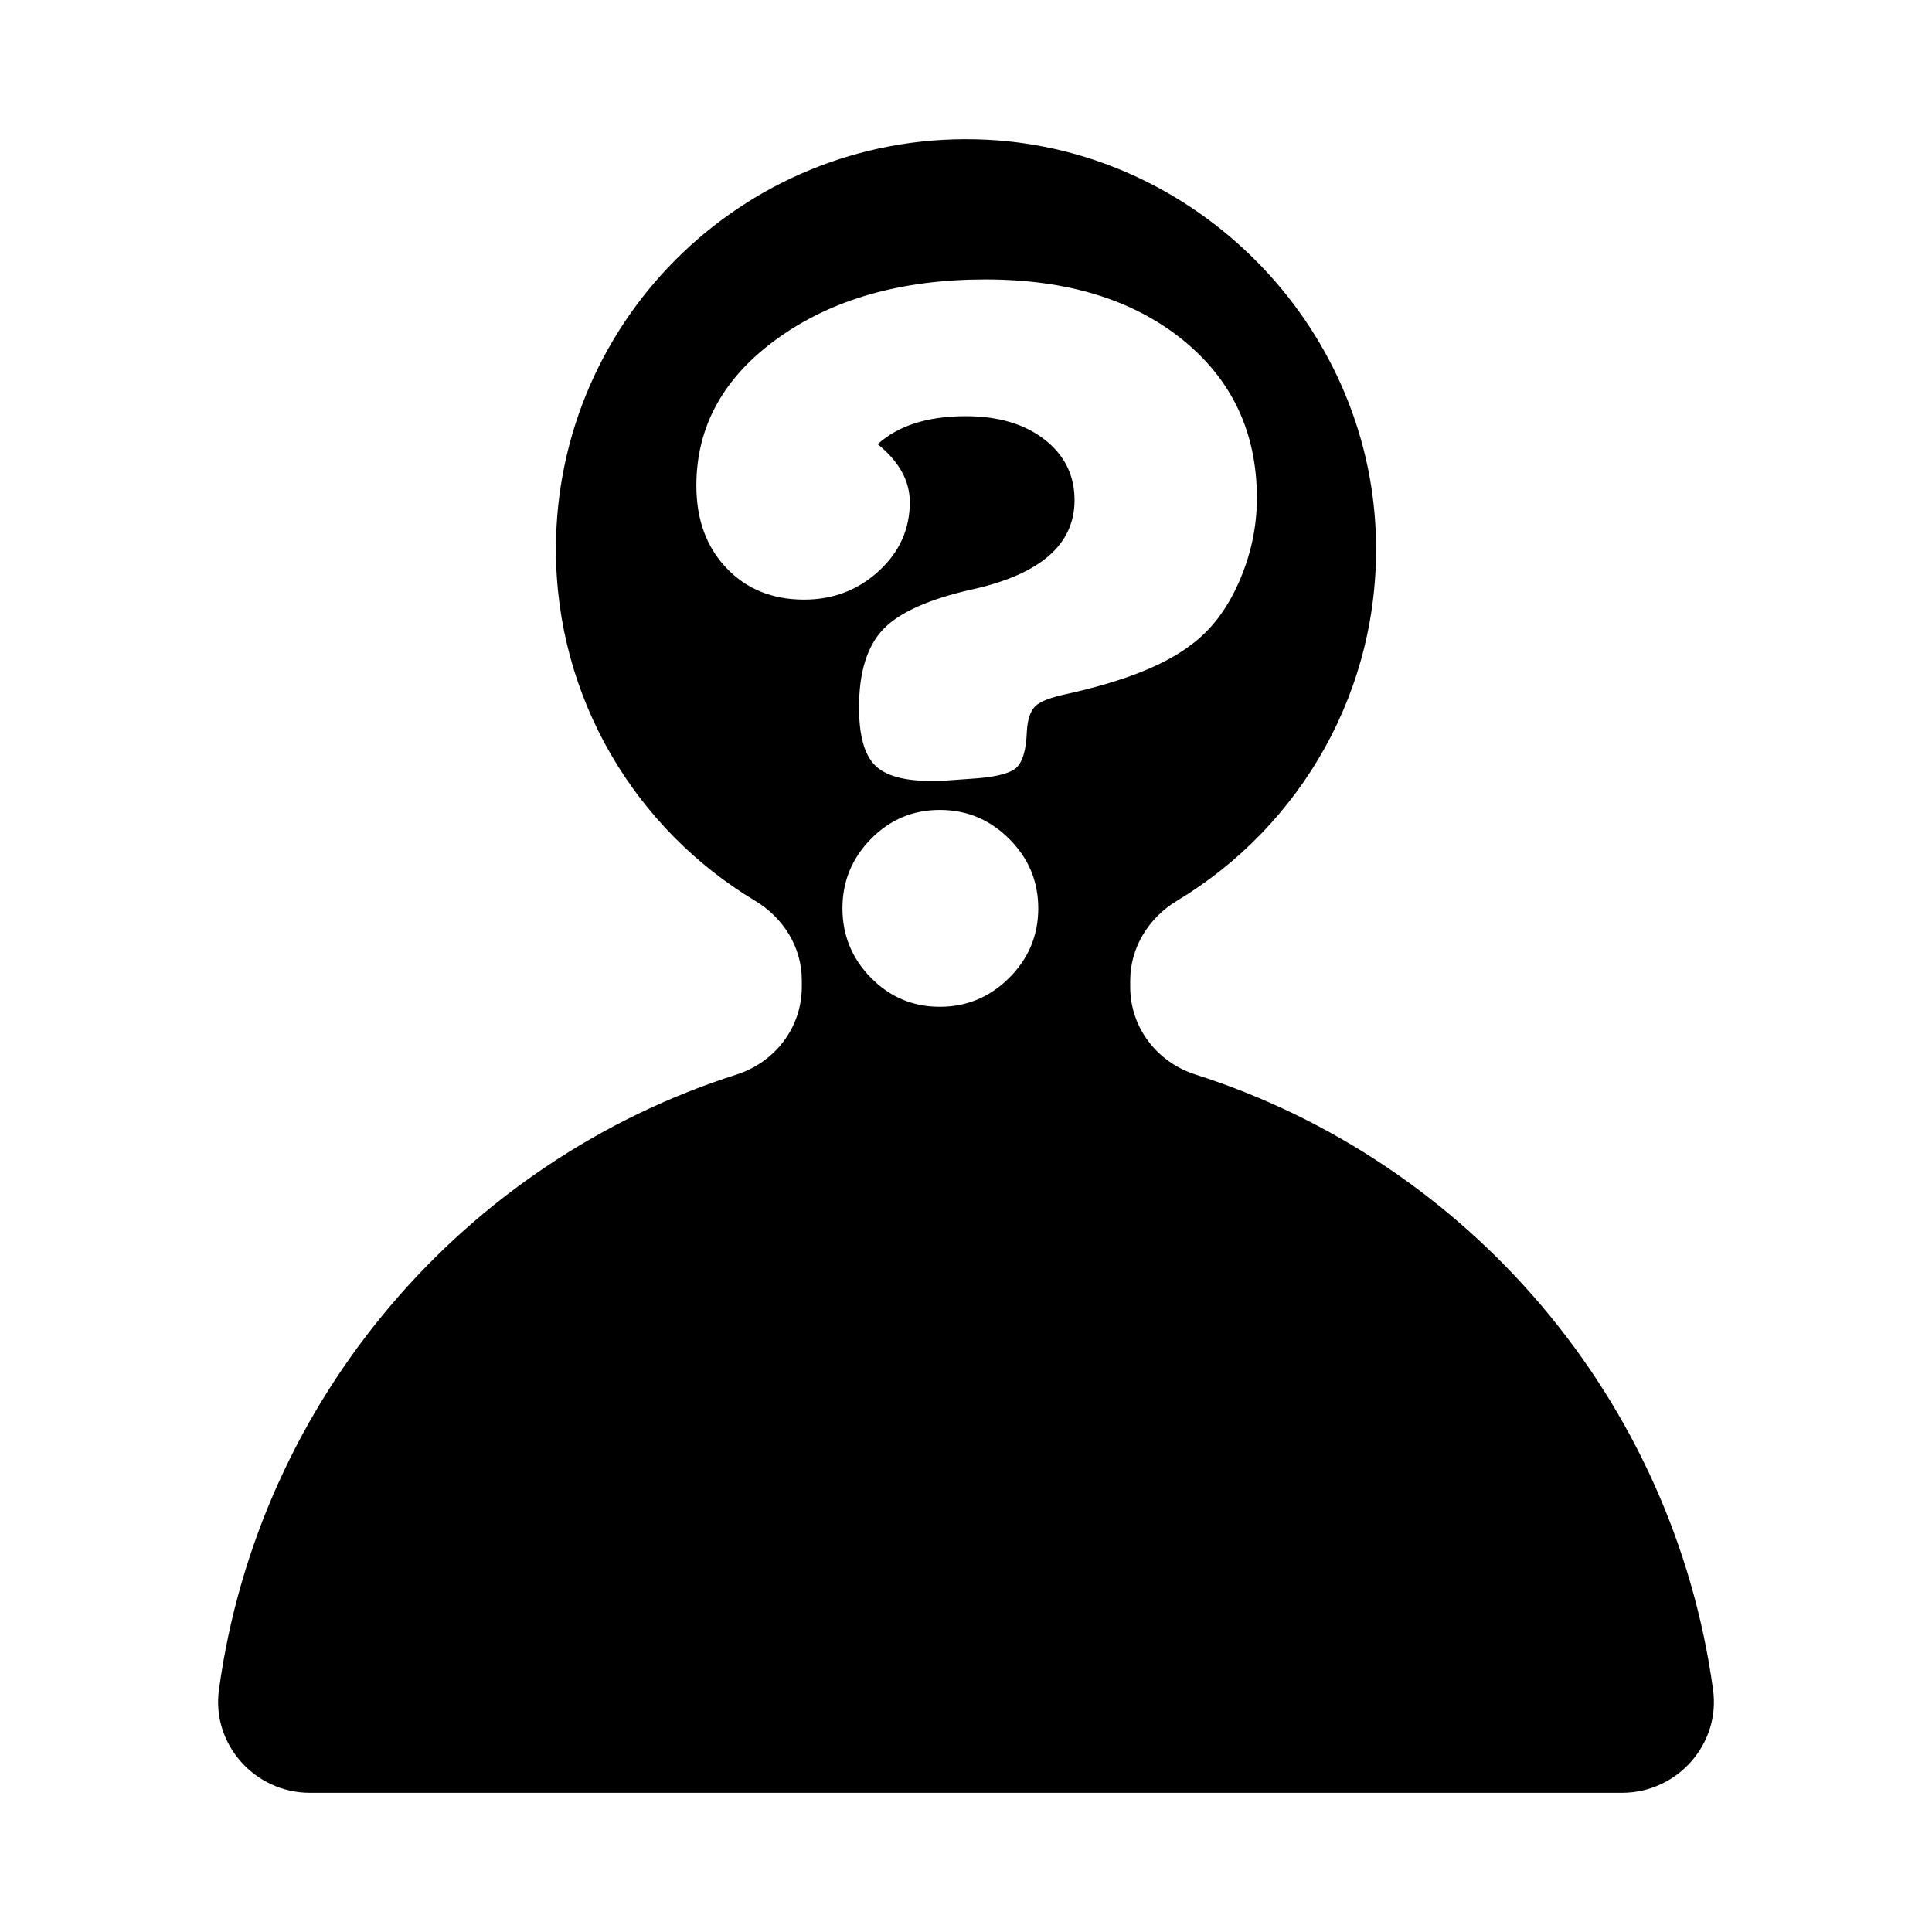 <?xml version="1.0" encoding="utf-8"?>
<!-- Generator: Adobe Illustrator 16.0.0, SVG Export Plug-In . SVG Version: 6.00 Build 0)  -->
<!DOCTYPE svg PUBLIC "-//W3C//DTD SVG 1.1//EN" "http://www.w3.org/Graphics/SVG/1.1/DTD/svg11.dtd">
<svg version="1.1" id="Layer_1" xmlns="http://www.w3.org/2000/svg" xmlns:xlink="http://www.w3.org/1999/xlink" x="0px" y="0px"
	 width="128px" height="128px" viewBox="0 0 128 128" enable-background="new 0 0 128 128" xml:space="preserve">
<g>
	<path d="M113.495,111.954C110.863,92.703,97.264,76.952,79.2,71.189c-2.552-0.813-4.321-3.125-4.321-5.801v-0.418
		c0-2.198,1.223-4.163,3.105-5.296c8.172-4.915,13.55-13.997,13.166-24.312C90.637,21.44,79.266,9.928,65.35,9.255
		C49.731,8.5,36.831,20.939,36.831,36.392c0,9.898,5.297,18.549,13.208,23.297c1.868,1.121,3.083,3.069,3.083,5.249v0.451
		c0,2.676-1.771,4.986-4.321,5.801c-18.062,5.763-31.665,21.514-34.296,40.765c-0.494,3.614,2.38,6.823,6.03,6.823h86.93
		C111.113,118.777,113.99,115.568,113.495,111.954z M66.866,64.78c-1.281,1.28-2.814,1.922-4.599,1.922
		c-1.785,0-3.307-0.642-4.565-1.922c-1.259-1.281-1.888-2.814-1.888-4.599c0-1.785,0.628-3.317,1.888-4.599
		c1.258-1.281,2.78-1.922,4.565-1.922c1.785,0,3.317,0.642,4.599,1.922c1.281,1.282,1.922,2.814,1.922,4.599
		C68.788,61.966,68.147,63.5,66.866,64.78z M68.583,46.795c-0.321,0.321-0.505,0.87-0.55,1.647
		c-0.046,1.282-0.298,2.105-0.755,2.471c-0.458,0.367-1.465,0.595-3.02,0.687l-1.922,0.137h-0.687c-1.785,0-3.02-0.354-3.707-1.064
		c-0.687-0.709-1.03-1.979-1.03-3.81c0-2.334,0.538-4.061,1.613-5.183c1.075-1.121,3.055-2.001,5.938-2.643
		c4.484-1.006,6.728-2.974,6.728-5.903c0-1.647-0.664-2.986-1.991-4.016s-3.066-1.544-5.217-1.544c-2.517,0-4.462,0.618-5.834,1.854
		c1.418,1.145,2.128,2.426,2.128,3.844c0,1.785-0.687,3.307-2.06,4.565c-1.373,1.259-3.02,1.888-4.942,1.888
		c-2.105,0-3.821-0.697-5.148-2.094c-1.328-1.395-1.991-3.214-1.991-5.457c0-3.935,1.807-7.196,5.423-9.782
		c3.614-2.585,8.191-3.878,13.728-3.878c5.399,0,9.748,1.328,13.043,3.981c3.295,2.655,4.942,6.155,4.942,10.502
		c0,1.922-0.401,3.787-1.201,5.595c-0.802,1.808-1.865,3.192-3.192,4.153c-1.739,1.328-4.462,2.402-8.168,3.226
		C69.612,46.201,68.902,46.476,68.583,46.795z"/>
</g>
</svg>
